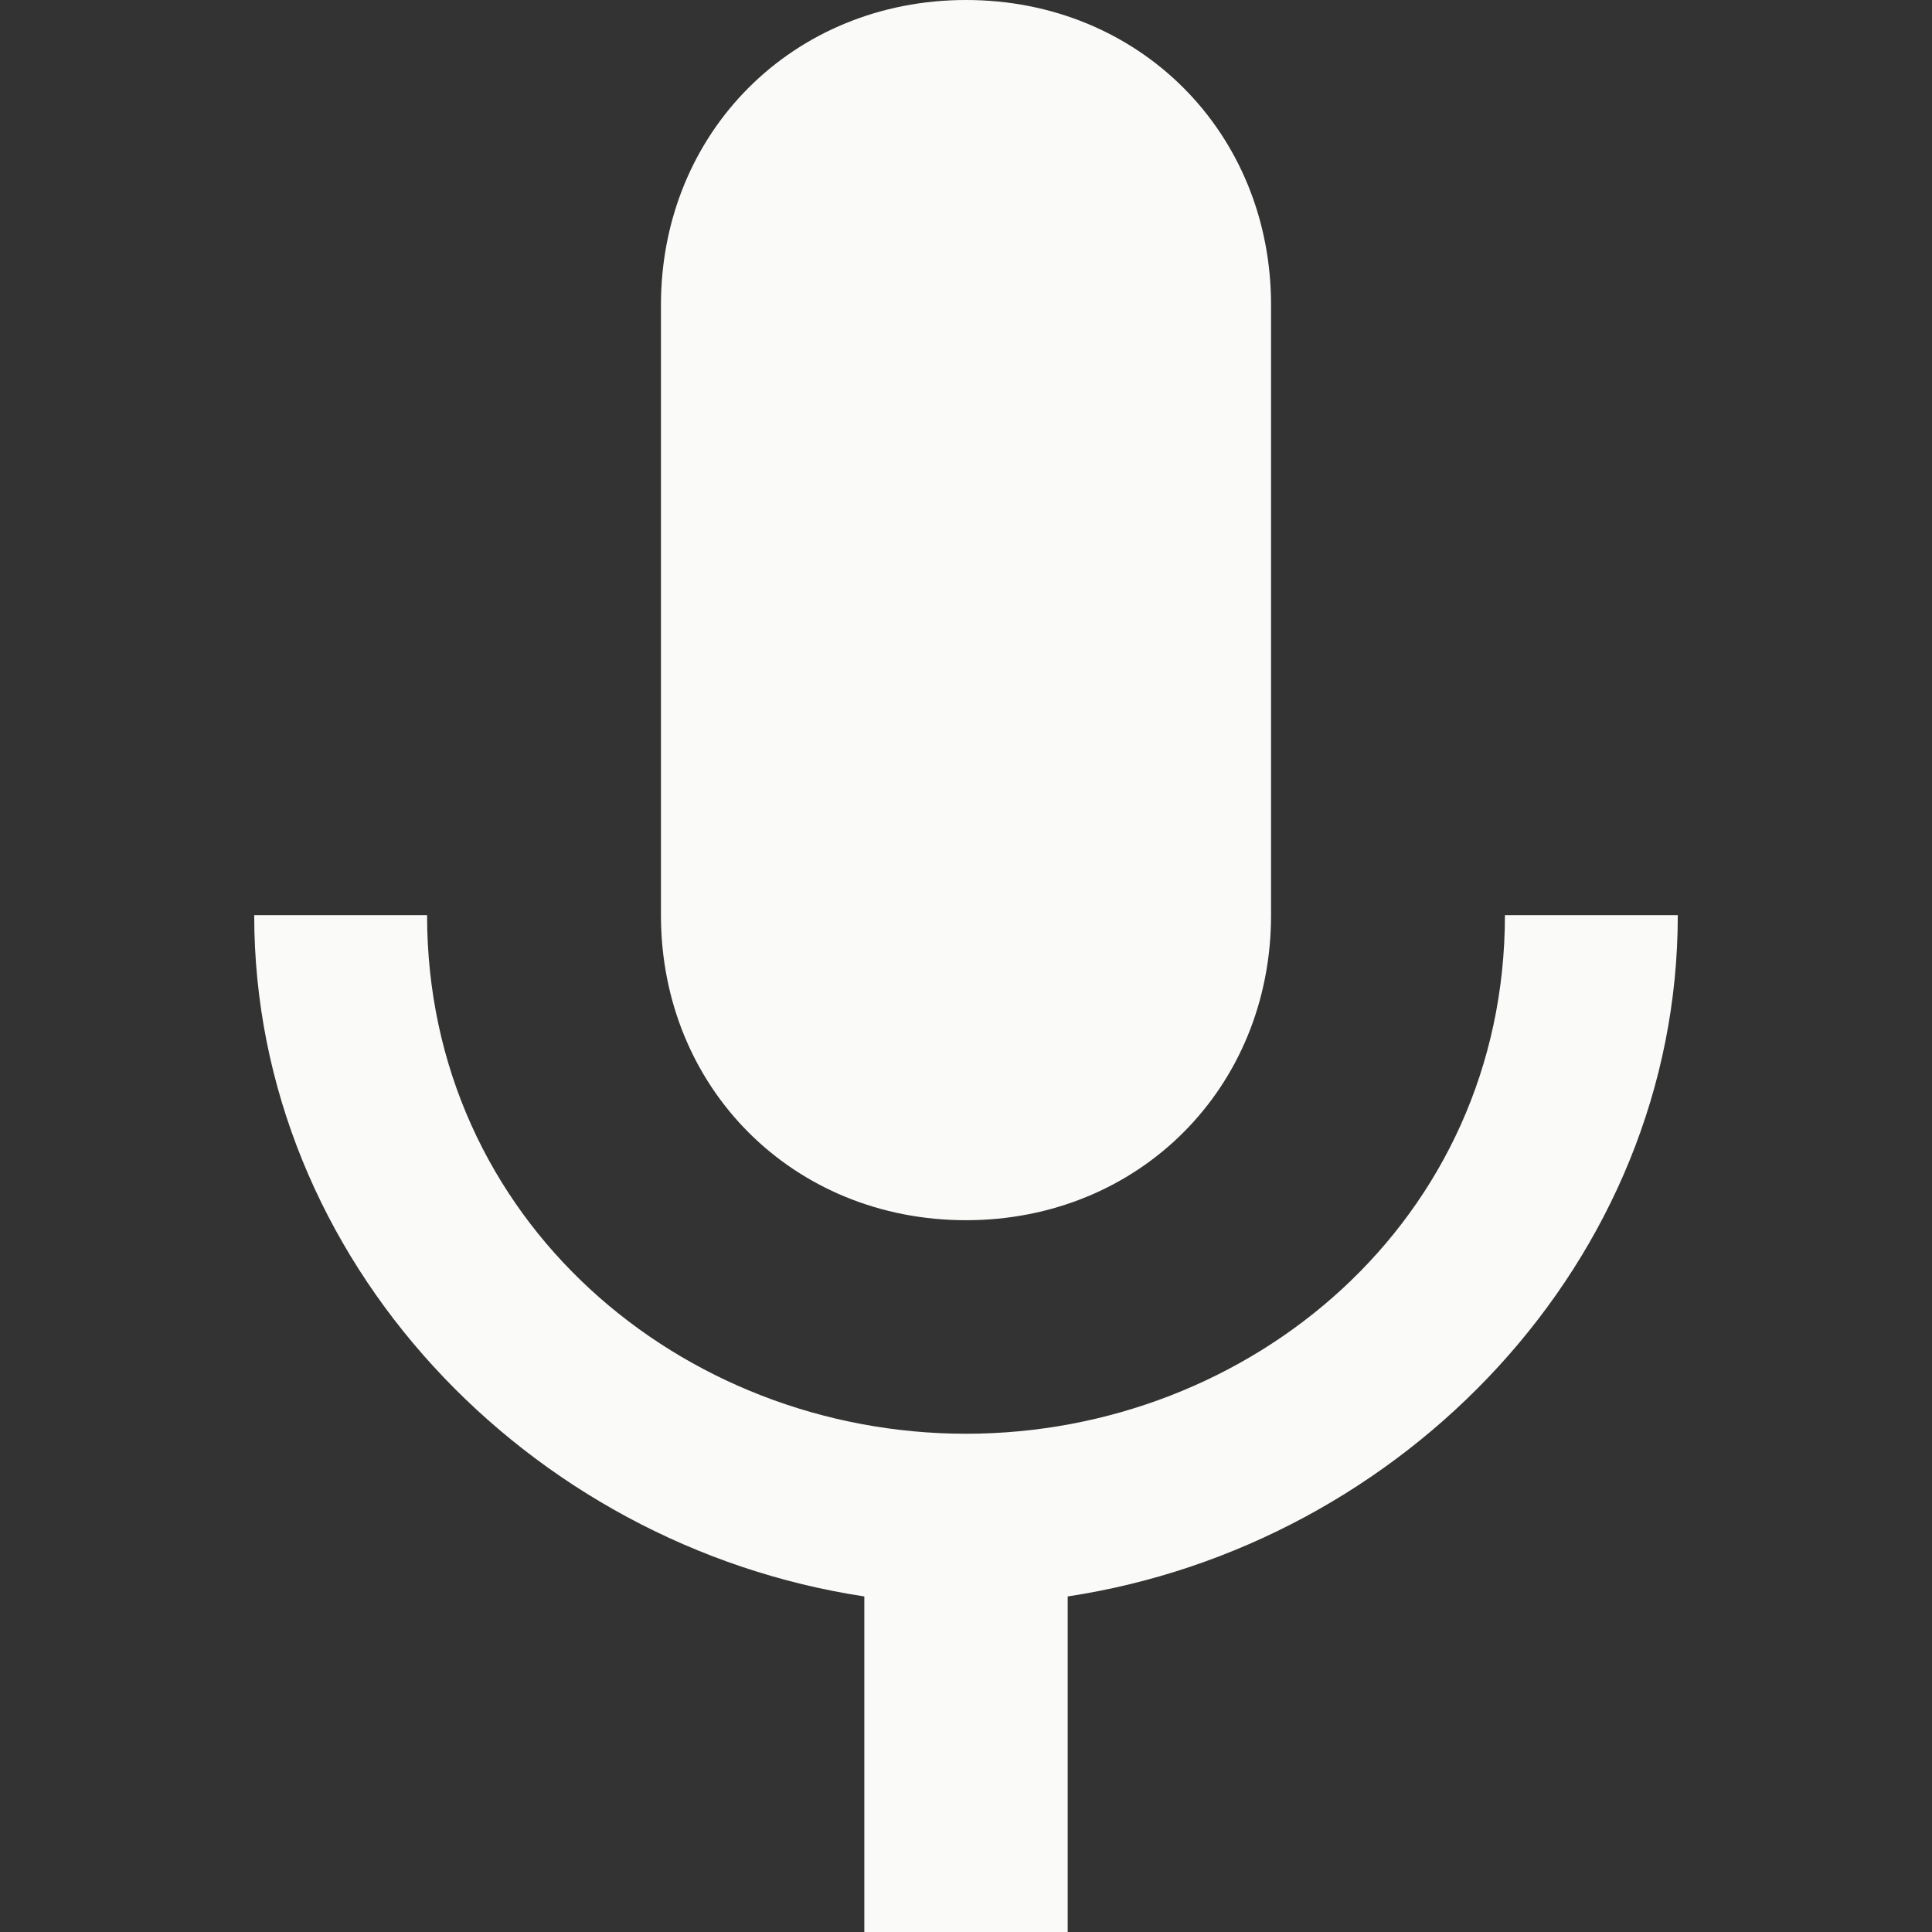 <?xml version="1.0"?>
<svg 
	xmlns="http://www.w3.org/2000/svg" 
	xmlns:xlink="http://www.w3.org/1999/xlink" 
	version="1.1" 
	id="Capa_1" 
	x="0px" 
	y="0px" 
	width="512px" 
	height="512px" 
	viewBox="0 0 484.5 484.5" 
	style="enable-background:new 0 0 484.5 484.5;" 
	xml:space="preserve" class=""
>
	<rect x="0" y="0" width="484.5" height="484.5" fill="#333333" stroke="none"/>
	<g>
		<g>
			<g id="mic">
				<path 
					d="M242.25,306c43.35,0,76.5-33.15,76.5-76.5v-153c0-43.35-33.15-76.5-76.5-76.5c-43.35,0-76.5,33.15-76.5,76.5v153    C165.75,272.85,198.9,306,242.25,306z M377.4,229.5c0,76.5-63.75,130.05-135.15,130.05c-71.4,0-135.15-53.55-135.15-130.05H63.75    c0,86.7,68.85,158.1,153,170.85v84.15h51v-84.15c84.15-12.75,153-84.149,153-170.85H377.4L377.4,229.5z" 
					data-original="#000000" 
					class="active-path" 
					data-old_color="#000000" 
					fill="#FAFAF8"
				/>
			</g>
		</g>
	</g> 
</svg>

